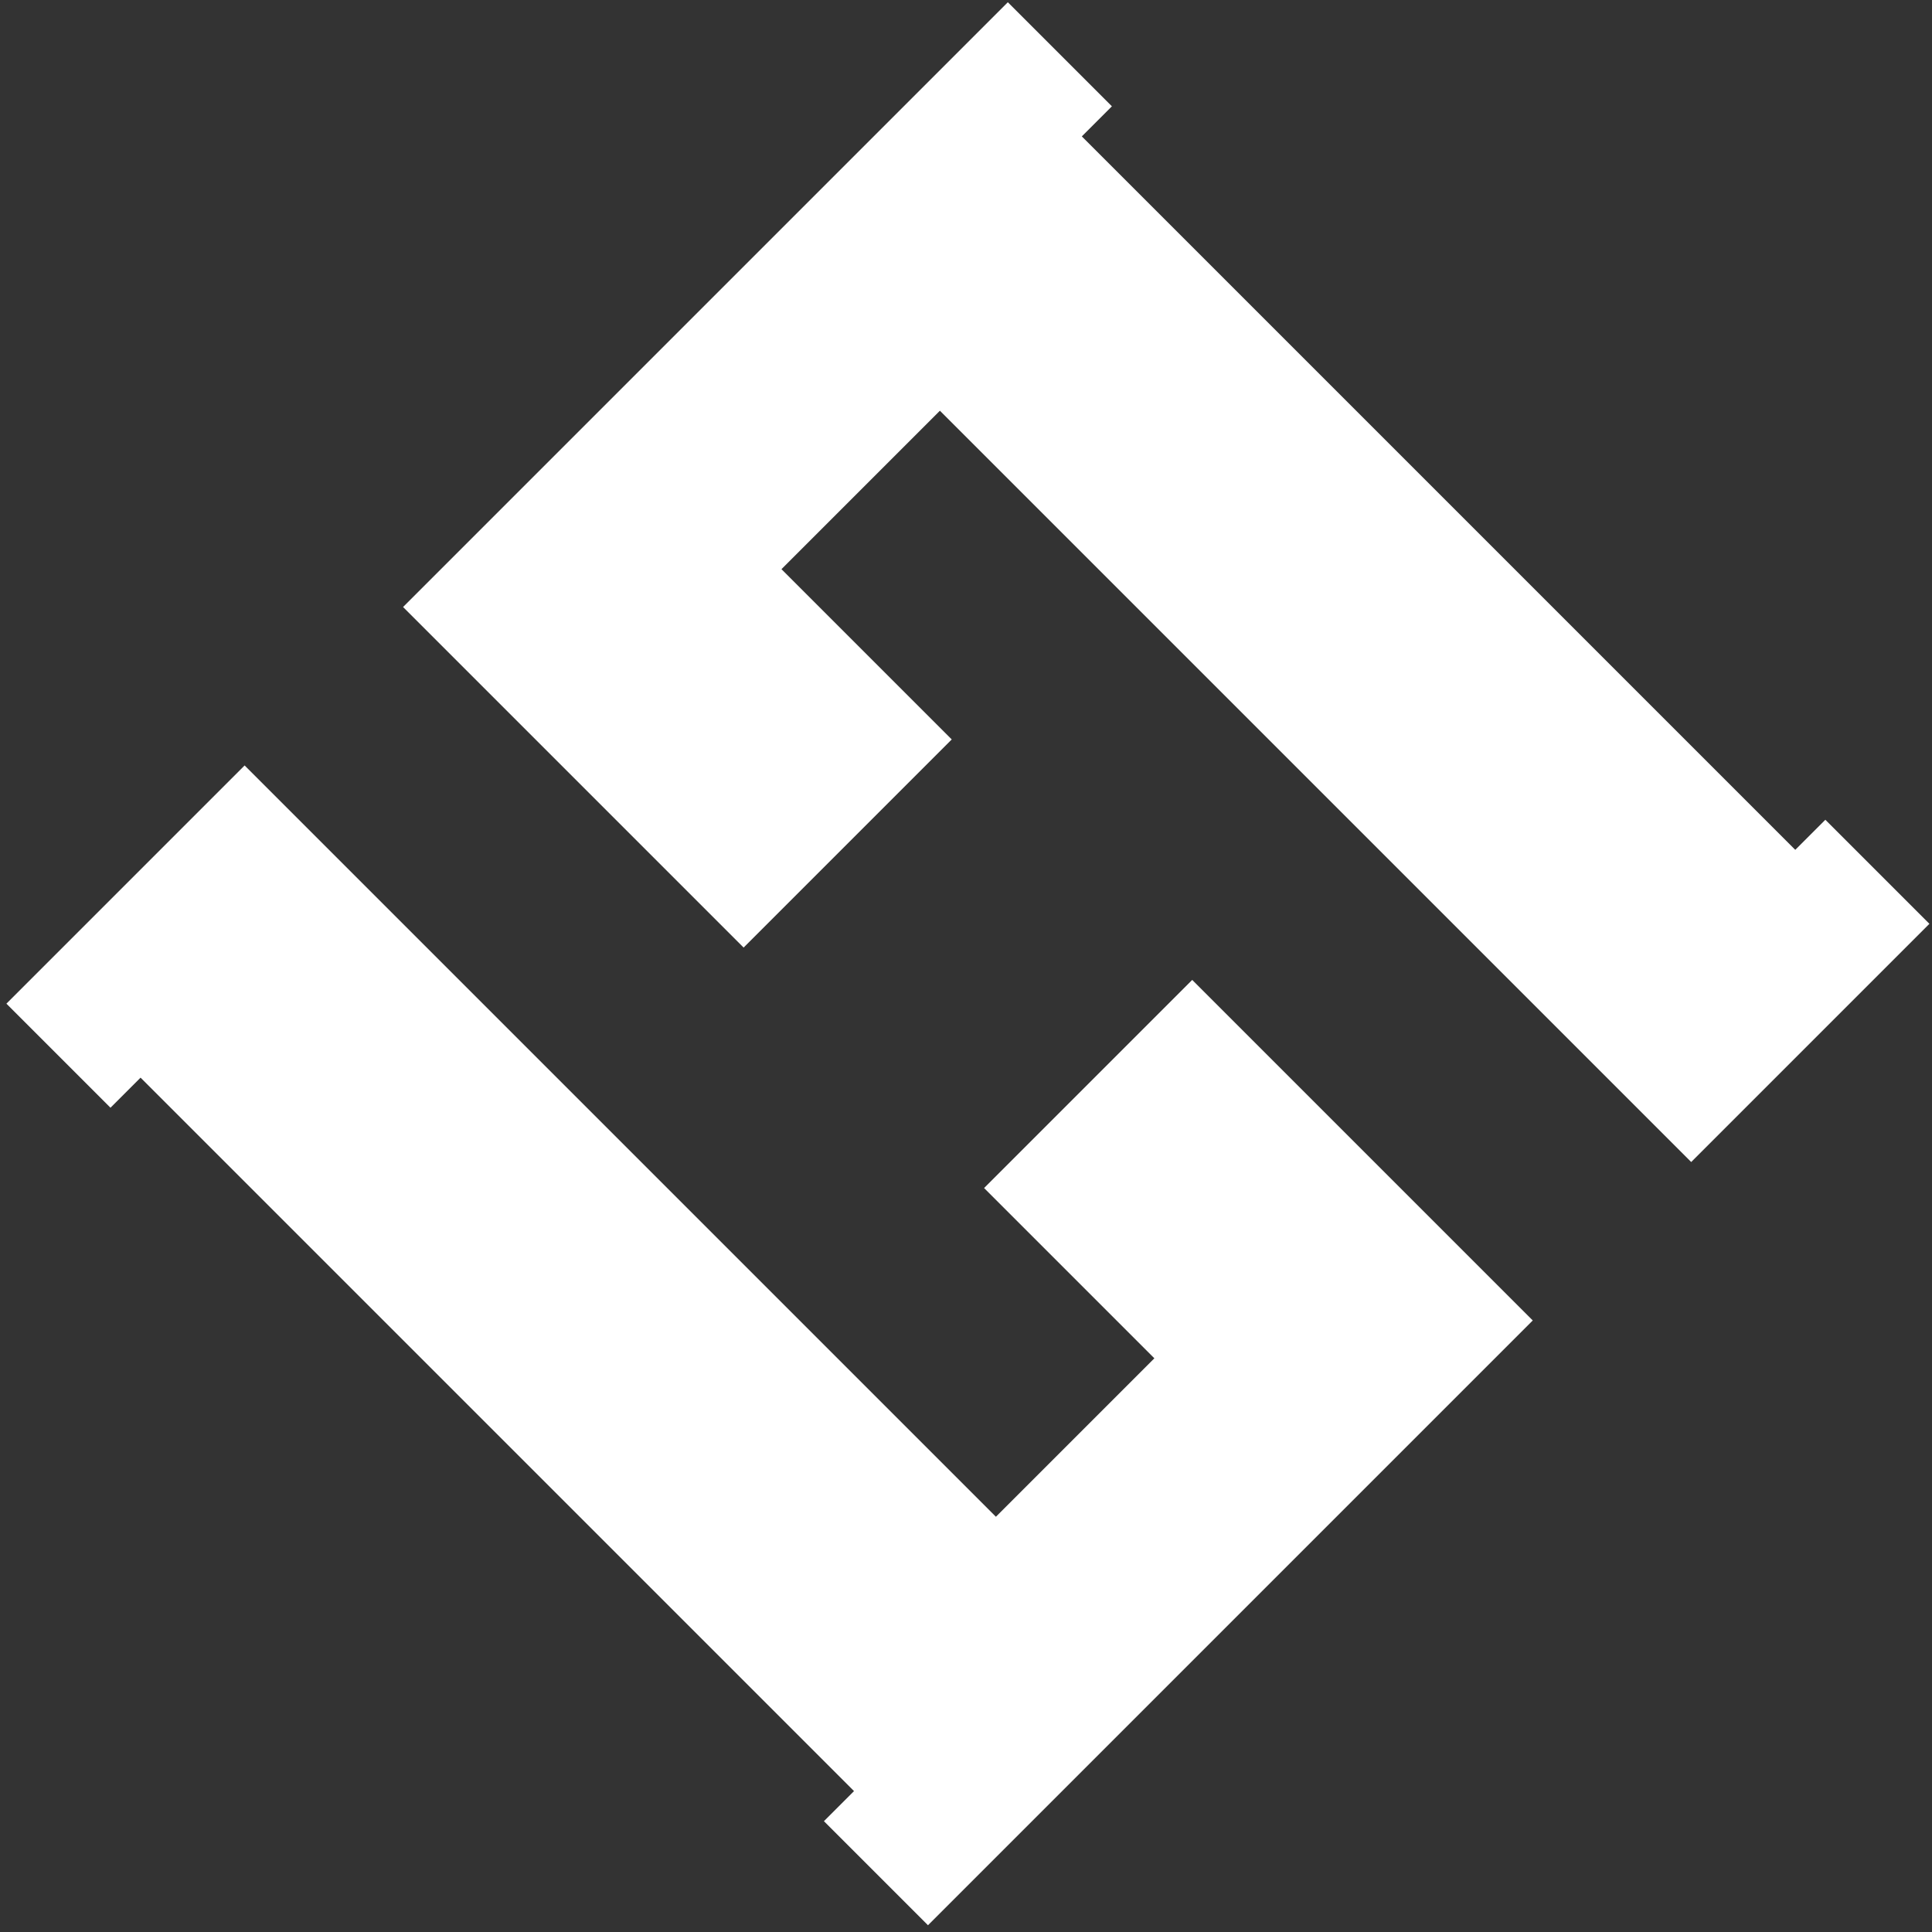 <?xml version="1.0" encoding="UTF-8" standalone="no"?>
<!DOCTYPE svg PUBLIC "-//W3C//DTD SVG 1.1//EN" "http://www.w3.org/Graphics/SVG/1.1/DTD/svg11.dtd">
<svg width="100%" height="100%" viewBox="0 0 163 163" version="1.1" xmlns="http://www.w3.org/2000/svg" xmlns:xlink="http://www.w3.org/1999/xlink" xml:space="preserve" xmlns:serif="http://www.serif.com/" style="fill-rule:evenodd;clip-rule:evenodd;stroke-linejoin:round;stroke-miterlimit:2;">
    <rect x="0" y="0" width="163" height="163" fill="#333333" stroke="none"/>
    <g transform="matrix(1,0,0,1,-498.042,-458.924)">
        <g transform="matrix(0.687,0,0,0.687,-405.946,231.808)">
            <g transform="matrix(0.707,-0.707,0.707,0.707,448.706,633.196)">
                <path d="M740.649,647.054L845.7,647.054L845.7,587.9L809.548,587.9L809.548,617.477L782.026,617.477L782.026,486.975L740.649,486.975L740.649,505.051L745.874,505.051L745.874,628.978L740.649,628.978L740.649,647.054Z" style="fill:white;"/>
            </g>
            <g transform="matrix(0.707,-0.707,0.707,0.707,448.706,633.196)">
                <path d="M914.598,486.975L809.548,486.975L809.548,546.13L845.7,546.13L845.7,516.553L873.221,516.553L873.221,647.054L914.598,647.054L914.598,628.978L909.373,628.978L909.373,505.051L914.598,505.051L914.598,486.975Z" style="fill:white;"/>
            </g>
        </g>
    </g>
</svg>
